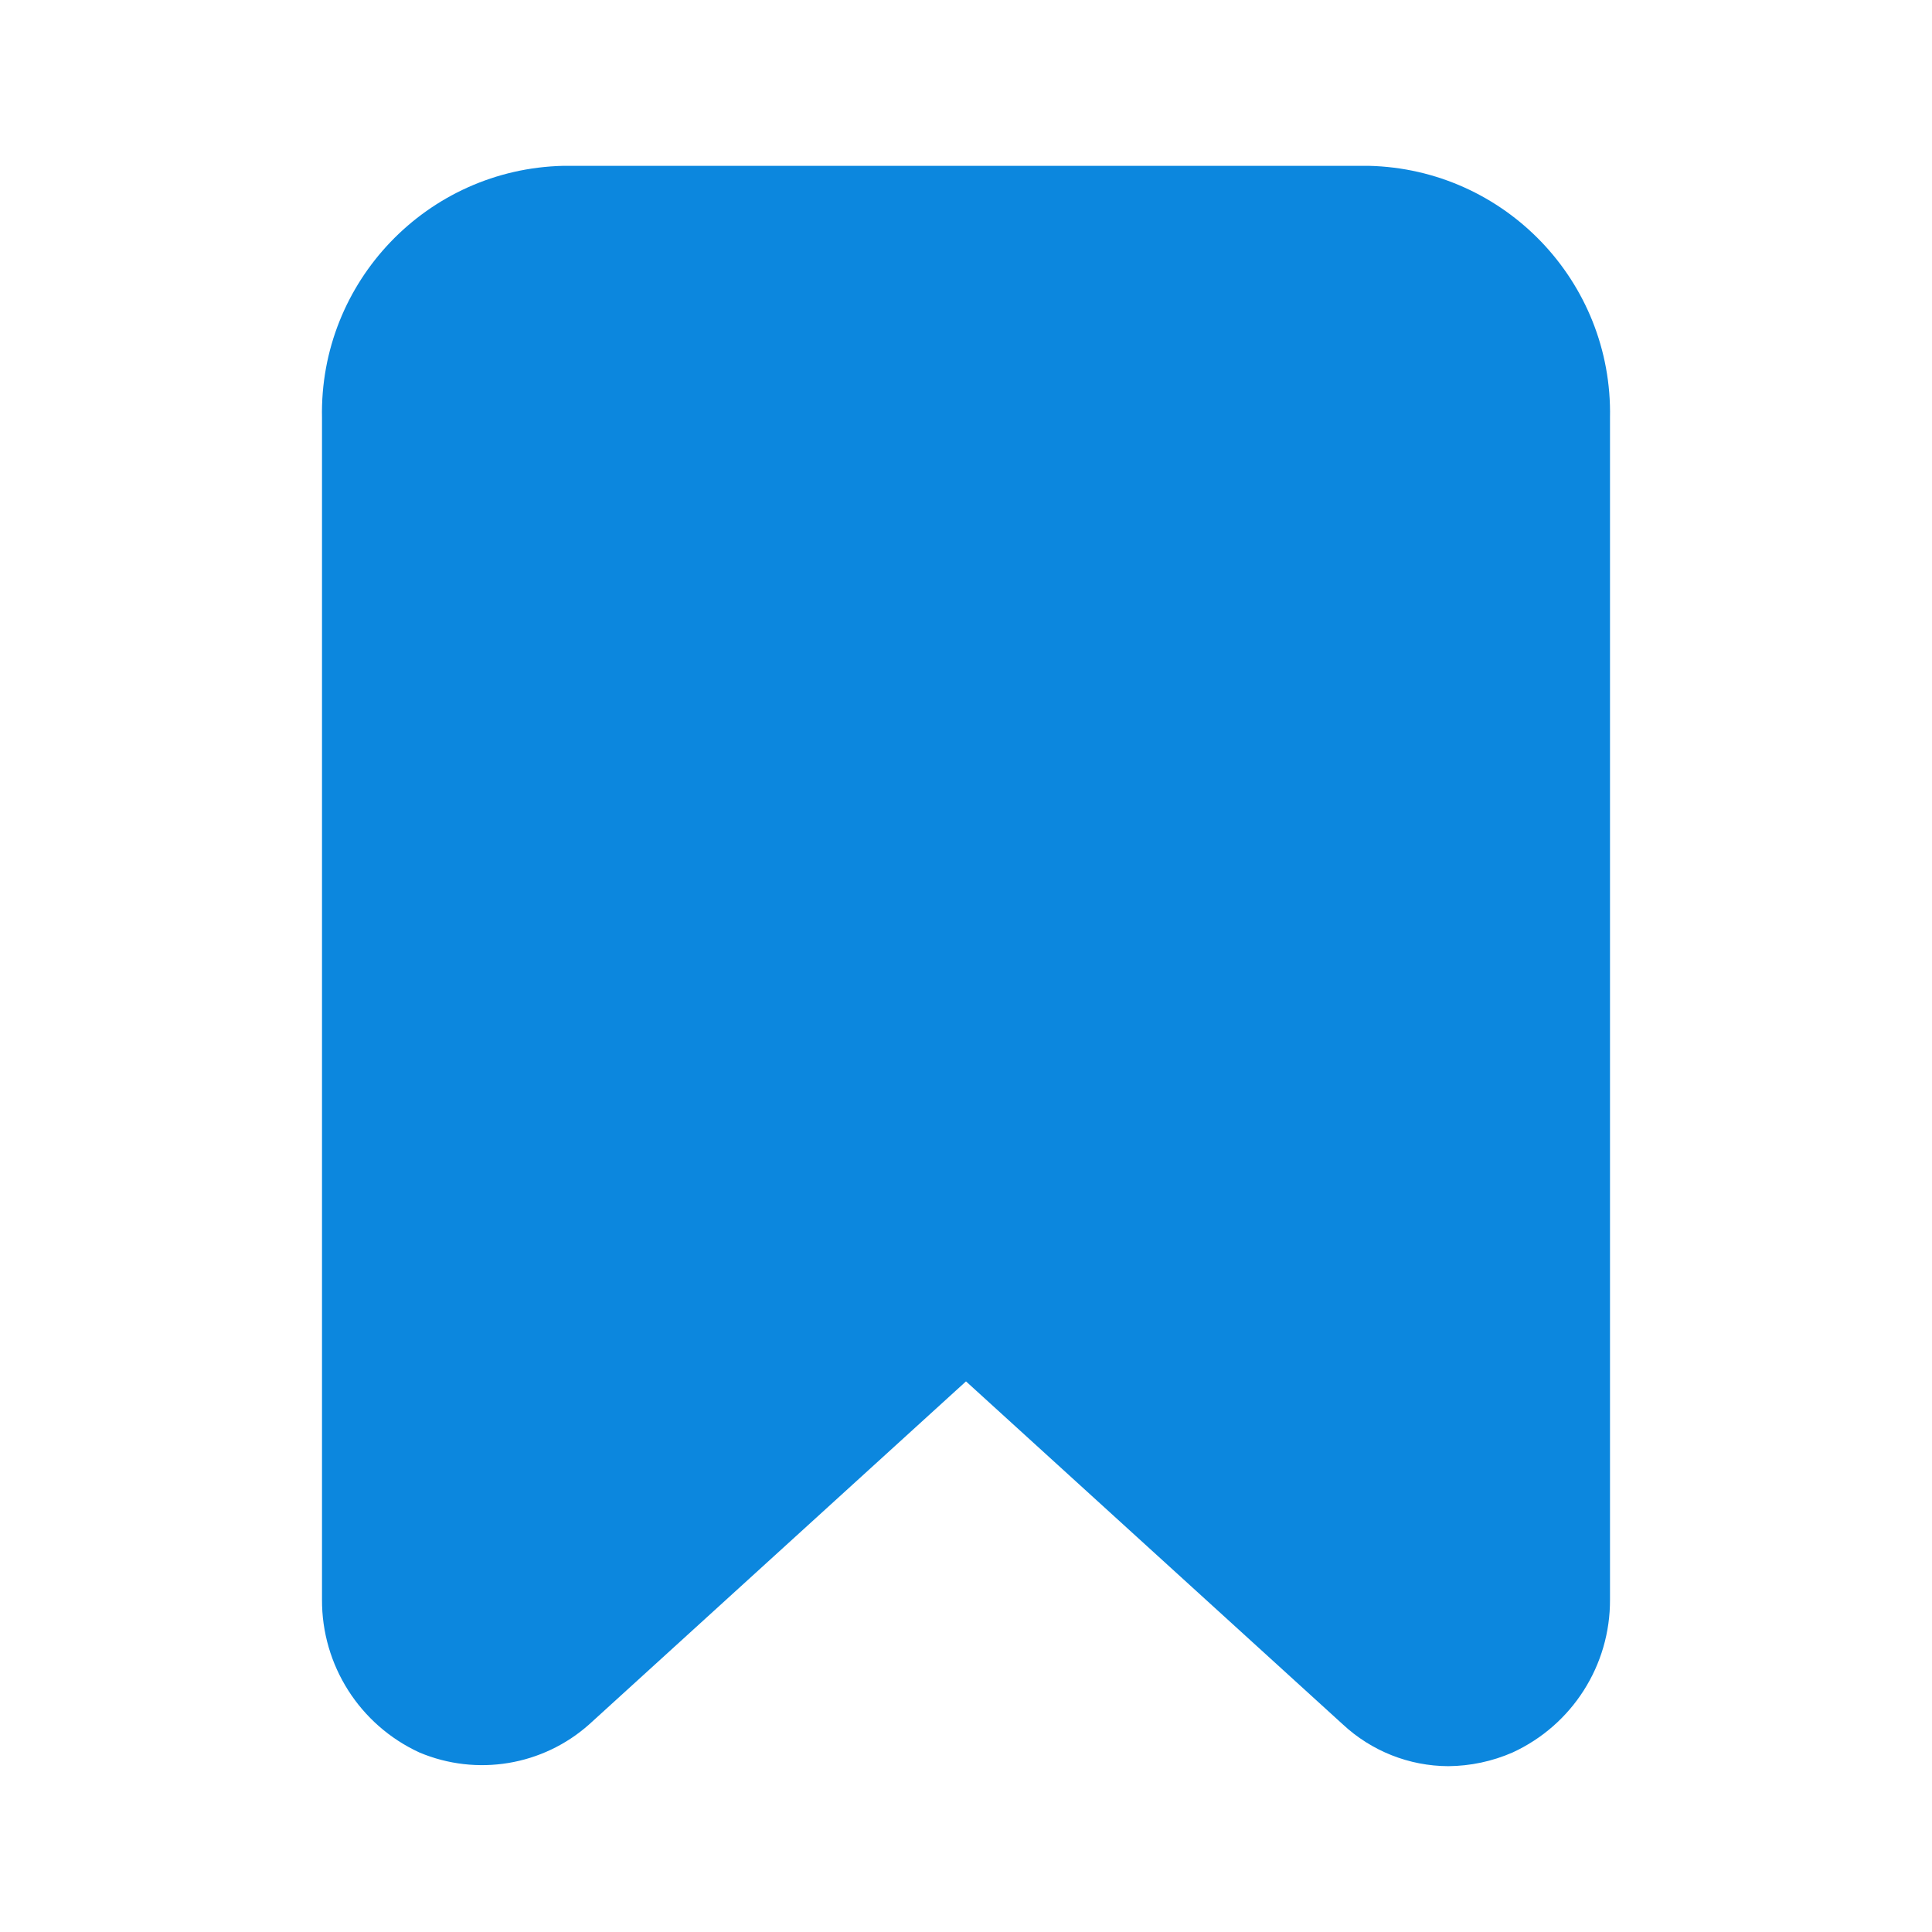 <svg width="12" height="12" viewBox="0 0 12 12" fill="none" xmlns="http://www.w3.org/2000/svg">
<path d="M8.5 1.03H3.5C2.654 1.049 1.983 1.749 2 2.595V9.935C1.998 10.343 2.234 10.714 2.605 10.885C2.961 11.035 3.372 10.967 3.66 10.71L6 8.58L8.34 10.71C8.518 10.876 8.752 10.969 8.995 10.97C9.133 10.969 9.269 10.94 9.395 10.885C9.766 10.714 10.002 10.343 10 9.935V2.595C10.017 1.749 9.346 1.049 8.5 1.03Z" fill="#0C87DE"/>
</svg>
